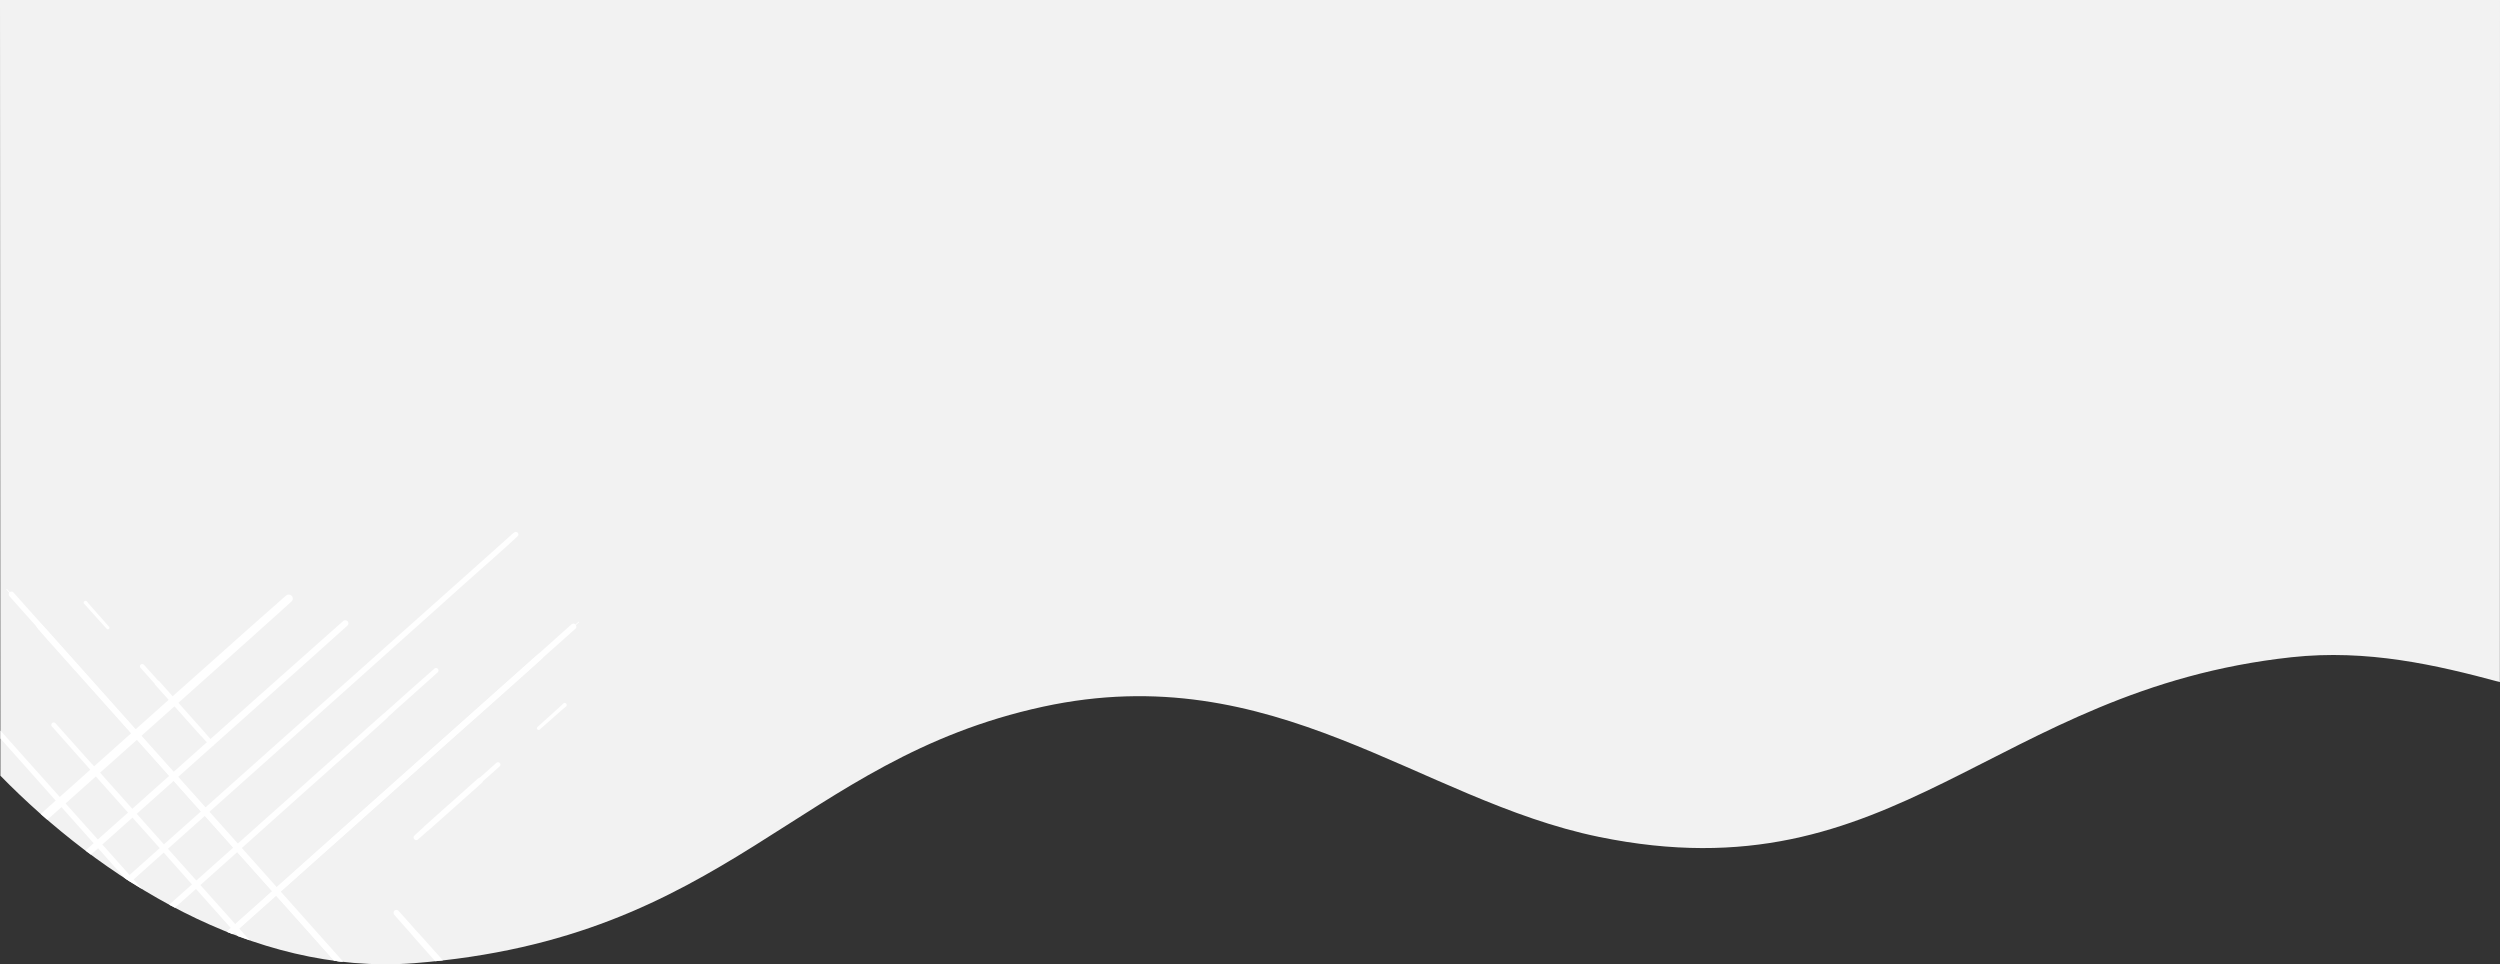 <svg id="Layer_1" data-name="Layer 1" xmlns="http://www.w3.org/2000/svg" xmlns:xlink="http://www.w3.org/1999/xlink" viewBox="0 0 1920.2 740.65"><rect x="0" y="0" width="1920.2" height="740.65" fill="#333333" stroke="none"/><defs><style>.cls-1{fill:none;}.cls-2{clip-path:url(#clip-path);}.cls-3{fill:#f2f2f2;}.cls-4{fill:#fff;opacity:0.99;isolation:isolate;}</style><clipPath id="clip-path"><path class="cls-1" d="M.3,595.8c75.8,77.5,192.8,153.8,317.8,144,242-19,294-156,483-197,177.7-38.5,288.7,71.6,427,100,229,47,302-113,532-138,58.2-6.3,111.1,5.9,160,19.1L1920.2,0H0Z"/></clipPath></defs><title>14-day-trial-assets</title><g id="Group_4" data-name="Group 4"><g class="cls-2"><g id="Group_1" data-name="Group 1"><path id="Path_1" data-name="Path 1" class="cls-3" d="M.3,595.8c75.8,77.5,192.8,153.8,317.8,144,242-19,294-156,483-197,177.7-38.5,288.7,71.6,427,100,229,47,302-113,532-138,58.2-6.3,111.1,5.9,160,19.1L1920.2,0H0Z"/></g></g><g class="cls-2"><g id="hash-right"><g id="Group_2" data-name="Group 2"><path id="Path_3" data-name="Path 3" class="cls-4" d="M317.4,923.5c-.2-.1-.3-.3-.5-.5-.4-.4-.7-.8-1.1-1.2-.2-.2-.4-.5-.6-.7-1.1-1.2-2.2-2.5-3.3-3.7l-6.9-7.8-13.6-15.4c-9.1-10.3-18.2-20.5-27.3-30.8L208.6,801Q152.35,738.15,96.5,675.3q-55-61.8-109.9-123.5c-7.8-8.8-15.7-17.6-23.5-26.4l-12-13.5c-2-2.3-4.1-4.6-6.1-6.8-.9-1-1.8-2-2.6-3a25.92,25.92,0,0,1-2.2-2.7,1.76,1.76,0,0,1,.56-2.42l.14-.08a2.18,2.18,0,0,1,1.4-.2,2.3,2.3,0,0,1,.8.5h0l1.2,1.2c.5.5.9,1,1.4,1.5,1.1,1.2,2.1,2.4,3.2,3.6,2.4,2.7,4.9,5.4,7.3,8.1,4.5,5.1,9,10.1,13.5,15.2,9.1,10.2,18.2,20.5,27.4,30.7q27.3,30.6,54.6,61.1,56,62.55,111.8,125.2t111.6,125c7.8,8.8,15.6,17.5,23.5,26.2,3.8,4.3,7.6,8.5,11.5,12.8,2,2.2,4,4.4,5.9,6.6.9,1,1.8,2.1,2.8,3.1.2.2.4.5.6.7l.7.7c.3.3.5.6.8.9a1,1,0,0,1,.4.5,2.47,2.47,0,0,1-.4,2.9,2.32,2.32,0,0,1-1.7.7,1.64,1.64,0,0,1-1.8-.4Z"/><path id="Path_4" data-name="Path 4" class="cls-4" d="M368,862.5c-8.8-9.8-17.5-19.6-26.2-29.4s-17.6-19.8-26.5-29.7c-17.9-20.1-35.9-40.2-53.8-60.2Q207.8,683.05,154.1,623q-53.4-59.85-107-119.7c-3.1-3.5-6.2-7-9.4-10.5-1.5-1.7-3-3.4-4.5-5.2-.8-1-1.7-1.9-2.5-2.9a10.44,10.44,0,0,0-1-1.1,16.52,16.52,0,0,1-1.1-1.4,2.12,2.12,0,0,1-.2-2.7l-1.8-2.1c-7.2-8.2-14.4-16.3-21.6-24.5a.28.28,0,0,1,0-.4.29.29,0,0,1,.39,0l23.7,26.4a2.29,2.29,0,0,1,2.5.3l1.2,1.2c.2.2.3.4.5.6.3.4.7.7,1,1.1,1,1.1,2.1,2.2,3.1,3.4,2.2,2.4,4.4,4.9,6.6,7.4,4.4,4.9,8.8,9.9,13.2,14.8l26.7,30,53.3,59.9L244.4,718q53.4,60,106.8,119.9c6.5,7.2,12.9,14.5,19.4,21.7a2,2,0,0,1-1.4,3.4,1.38,1.38,0,0,1-1.2-.5Z"/><path id="Path_5" data-name="Path 5" class="cls-4" d="M411,911.6c-2.5-2.5-4.8-5.2-7.1-7.8l-7.5-8.4c-4.9-5.5-9.8-11-14.6-16.5-9.9-11.2-19.8-22.3-29.7-33.5q-29.85-33.6-59.7-67.3-59.85-67.2-119.8-134.4Q112.9,576.8,53.3,509.6c-7.8-8.7-15.5-17.4-23.3-26.1-1-1.1-2-2.3-3-3.4L7.3,458a2.18,2.18,0,0,1,0-3,2.21,2.21,0,0,1,1.5-.6,2,2,0,0,1,1.5.6c6.7,7.5,13.4,15.1,20.2,22.6,3,3.4,6.1,6.8,9.1,10.2l30,33.6q30,33.6,60,67.1,59.85,66.9,119.6,134l59.6,66.8q30,33.6,60.1,67.1c7.7,8.6,15.4,17.2,23.1,25.9,3.7,4.1,7.4,8.3,11.1,12.4,1.9,2.2,3.8,4.3,5.8,6.5s3.9,4.4,5.8,6.7a2.15,2.15,0,0,0,.4.5,2.83,2.83,0,0,1,.4,1.3,2.76,2.76,0,0,1-.8,1.9,2.72,2.72,0,0,1-1.8.8A2.56,2.56,0,0,1,411,911.6Z"/><path id="Path_6" data-name="Path 6" class="cls-4" d="M312,863.3a2,2,0,0,1-.9-.5h0c-6.6-7.2-13-14.5-19.5-21.7l-20-22.4c-13.3-15-26.7-29.9-40-44.9L151,683.3c-7.9-8.9-15.8-17.7-23.6-26.6-2.3-2.5-4.5-5.1-6.8-7.6-8-9-16.1-18-24.1-27l-12-13.5c-2-2.2-3.9-4.4-5.9-6.6-1-1.2-2.1-2.3-3.1-3.5s-2-2.2-2.9-3.4c-.1-.1-.2-.3-.3-.4a.37.37,0,0,1-.1-.3c-1.4-1.6-2.8-3.1-4.2-4.7-.1-.2-.3-.3-.4-.5-9.3-10.4-18.5-20.8-27.7-31.2a1.84,1.84,0,0,1,2.6-2.6l27.9,31.2c.1.1.3.2.4.3,1.4,1.6,2.9,3.2,4.3,4.8a1,1,0,0,1,.5.4c1.6,1.6,3,3.3,4.5,5l5.1,5.7,9.9,11.1c6.7,7.5,13.4,15.1,20.1,22.6,6,6.7,11.9,13.4,17.9,20l22.6,25.3q40.35,45.15,80.7,90.4c13.1,14.7,26.2,29.3,39.2,44l19.6,22c6.3,7.1,12.7,14.2,19,21.4a2,2,0,0,1,.6,1.5,2.12,2.12,0,0,1-1,1.8,2,2,0,0,1-1.1.3A.64.64,0,0,1,312,863.3Z"/><path id="Path_7" data-name="Path 7" class="cls-4" d="M292.7,947.9,268,920.2c-.2-.2-.5-.4-.6-.6q-42.45-47.7-85-95.4-42.6-47.85-85.2-95.5c-11.1-12.5-22.3-25-33.4-37.5L47.3,672.6c-2.2-2.5-4.5-5-6.7-7.5-2.5-2.8-4.9-5.6-7.4-8.3C23.6,646,14,635.3,4.5,624.5a2.6,2.6,0,0,1-.7-1.6,2,2,0,0,1,.7-1.6,2.33,2.33,0,0,1,3.2,0c6.9,7.7,13.8,15.4,20.7,23.2l15.4,17.2c.2.2.3.4.5.6,3.5,3.9,7,7.9,10.6,11.8,7.1,8,14.2,15.9,21.4,23.9L119,745.8q42.6,47.85,85.2,95.6,33.45,37.5,67,75a4.25,4.25,0,0,1,.5.7c6,6.7,12,13.5,18,20.2,2.2,2.4,4.3,4.8,6.5,7.3a2.67,2.67,0,0,1,0,3.6,2.42,2.42,0,0,1-1.8.7,4.31,4.31,0,0,1-1.7-1Z"/><path id="Path_8" data-name="Path 8" class="cls-4" d="M461.1,880c-1-1-1.8-2-2.8-3-1.1-1.2-2.1-2.4-3.2-3.6-2.1-2.3-4.2-4.7-6.3-7l-12.6-14.1c-8.4-9.4-16.7-18.8-25.1-28.1Q386,796,360.8,768q-21.6-24.15-43.1-48.4h0a6.68,6.68,0,0,1-.6-.8c-.9-1-1.8-2-2.6-3-3.9-4.3-7.8-8.7-11.6-13.1a2.43,2.43,0,0,1,0-3.2,2.2,2.2,0,0,1,3.1,0c4.2,4.6,8.3,9.2,12.4,13.9l2,2.3a2.62,2.62,0,0,1,.6.5c16.7,18.6,33.3,37.3,49.9,55.9Q396,800.3,421,828.4l21.6,24.3c3.6,4,7.2,8.1,10.8,12.1,1.8,2.1,3.7,4.1,5.5,6.2l2.7,3c.8.9,1.7,1.8,2.5,2.8a2.6,2.6,0,0,1,.7,1.6,2,2,0,0,1-.7,1.6,2.35,2.35,0,0,1-1.6.7A3.09,3.09,0,0,1,461.1,880Z"/><path id="Path_9" data-name="Path 9" class="cls-4" d="M161.1,572.6c-2.1-2.3-4.2-4.6-6.3-7a1,1,0,0,1-.5-.4c-5.7-6.3-11.4-12.7-17-19s-11.4-12.7-17.1-19.1c-.2-.3-.5-.5-.7-.8a5.79,5.79,0,0,1-.7-1h0c-.1-.1-.1-.3-.2-.4-3.5-4-7.1-7.9-10.6-11.9a1.75,1.75,0,0,1,0-2.48l0,0a1.85,1.85,0,0,1,2.5,0l10.8,12a2.17,2.17,0,0,1,.6.4A4.42,4.42,0,0,1,123,524a10.44,10.44,0,0,0,1,1.1c.7.8,1.5,1.6,2.2,2.5,1.4,1.6,2.9,3.2,4.3,4.8,2.8,3.2,5.7,6.4,8.5,9.6l17,19.1c.4.4.8.9,1.2,1.3a2.88,2.88,0,0,1,.5.7c2,2.3,4.1,4.6,6.1,6.9a1.93,1.93,0,0,1,0,2.6,1.89,1.89,0,0,1-1.3.5,2,2,0,0,1-1.4-.5Z"/><path id="Path_10" data-name="Path 10" class="cls-4" d="M82,483l-8.7-9.6c-1.4-1.6-2.9-3.2-4.3-4.8l-2.1-2.4c-.3-.4-.7-.7-1-1.1l-.4-.4-.8-.8a1.34,1.34,0,0,1-.12-1.88l.12-.12a1.42,1.42,0,0,1,2,0,7,7,0,0,1,.8,1,1.31,1.31,0,0,1,.3.4c.3.3.6.7.9,1l2.1,2.4,4.3,4.9c2.9,3.2,5.7,6.5,8.6,9.7a1.15,1.15,0,0,1,.08,1.62l-.08.08a1.52,1.52,0,0,1-.9.4,6,6,0,0,1-.8-.4Z"/><path id="Path_11" data-name="Path 11" class="cls-4" d="M167.6,869.4c-.7-.8-1.5-1.5-2.2-2.3-.3-.2-.7-.4-1-.6-.5-.5-1-1.1-1.5-1.7s-1.1-1.2-1.6-1.8c-1.2-1.3-2.3-2.6-3.5-3.9-2.2-2.5-4.5-5-6.7-7.5-4.5-5-8.9-10-13.3-14.9l-26.9-30.2C93,786.4,75,766.3,57.1,746.2L3.5,686c-2.9-3.2-5.7-6.4-8.6-9.6l-4.2-4.8c-1.5-1.7-3-3.3-4.5-5.1a3.31,3.31,0,0,1-.9-2.1,2.89,2.89,0,0,1,.9-2.1,3,3,0,0,1,4.1,0c1.1,1.1,2.2,2.3,3.2,3.5,1.2,1.3,2.3,2.6,3.5,3.8,2.2,2.5,4.5,5,6.7,7.5,4.5,5,9,10,13.4,15,8.9,10,17.9,20,26.8,30q26.85,30,53.7,60.2c17.9,20.1,35.9,40.2,53.8,60.4,2.9,3.3,5.9,6.6,8.8,9.9,1.4,1.6,2.9,3.2,4.3,4.8l2.1,2.4c.7.8,1.4,1.5,2.1,2.4.1.1.2.3.3.4s.1.1.1.2h0a4.76,4.76,0,0,1,.3.7c.6.7,1.2,1.5,1.8,2.2a2.15,2.15,0,0,0,.4.5,3.29,3.29,0,0,1,.4,1.3,2.74,2.74,0,0,1-2.7,2.7,3.71,3.71,0,0,1-1.7-.8Z"/></g><g id="Group_3" data-name="Group 3"><path id="Path_12" data-name="Path 12" class="cls-4" d="M-51.7,806.6l.5-.5a12.39,12.39,0,0,1,1.3-1.1l.7-.7c1.3-1.2,2.6-2.3,3.9-3.5l8.2-7.3,16.2-14.4,32.4-28.8q32.85-29.25,65.8-58.5,66.3-58.95,132.5-118Q274.9,515.9,340,457.9l27.8-24.8L382,420.4c2.4-2.1,4.8-4.3,7.2-6.4l3.1-2.8a23,23,0,0,1,2.9-2.4,2,2,0,0,1,2.69.68v0a1.92,1.92,0,0,1,.2,1.5,1.61,1.61,0,0,1-.5.8h0a16,16,0,0,1-1.3,1.3c-.5.5-1.1,1-1.6,1.5-1.2,1.1-2.5,2.2-3.7,3.4l-8.6,7.7c-5.3,4.8-10.7,9.5-16,14.2q-16.2,14.4-32.3,28.9-32.25,28.8-64.4,57.6-66,59-132,117.8L5.9,761.9c-9.2,8.2-18.4,16.5-27.6,24.8-4.5,4-9,8.1-13.5,12.1-2.3,2.1-4.7,4.2-7,6.2-1.1,1-2.2,1.9-3.3,2.9a4.84,4.84,0,0,0-.8.7c-.3.2-.5.5-.8.7a8.56,8.56,0,0,1-1,.9,1.76,1.76,0,0,1-.5.4,2.79,2.79,0,0,1-1.3.3,2.91,2.91,0,0,1-1.8-.7,2.42,2.42,0,0,1-.7-1.8,2.56,2.56,0,0,1,.7-1.8Z"/><path id="Path_13" data-name="Path 13" class="cls-4" d="M12.6,860.1c10.3-9.2,20.7-18.4,31-27.6s20.9-18.6,31.3-27.9q31.8-28.35,63.5-56.7L265.1,634.7,391.3,522l11.1-9.9,5.4-4.8c1-.9,2-1.8,3-2.6.4-.4.8-.7,1.2-1.1a14.41,14.41,0,0,1,1.5-1.1,2.13,2.13,0,0,1,2.8-.2l2.2-1.9,25.8-22.8c.3-.2.7.2.4.4-9.3,8.3-18.5,16.7-27.8,25a2.14,2.14,0,0,1-.4,2.6l-1.3,1.3a2.62,2.62,0,0,1-.6.5c-.4.4-.8.7-1.2,1.1l-3.5,3.2c-2.6,2.3-5.2,4.7-7.8,7-5.2,4.7-10.4,9.3-15.6,13.9-10.5,9.4-21.1,18.8-31.7,28.1q-31.65,28-63.1,56.2-63.45,56.55-126.9,113Q101.5,786.15,38.4,842.5c-7.6,6.8-15.2,13.6-22.9,20.4a2,2,0,0,1-1.5.6,2.21,2.21,0,0,1-1.5-.6,2,2,0,0,1-.6-1.5,2.12,2.12,0,0,1,.7-1.3Z"/><path id="Path_14" data-name="Path 14" class="cls-4" d="M-39.2,905.3c2.7-2.6,5.5-5,8.2-7.5,3-2.6,5.9-5.3,8.9-7.9,5.8-5.1,11.6-10.3,17.4-15.4C7.1,864,18.8,853.6,30.6,843.2q35.4-31.5,70.9-63,70.8-63,141.6-126.2,70.65-63,141.3-125.8c9.2-8.2,18.4-16.3,27.5-24.5,1.2-1.1,2.4-2.1,3.6-3.2,7.8-6.9,15.5-13.9,23.3-20.8a2.6,2.6,0,0,1,1.6-.7,2,2,0,0,1,1.6.7,2.35,2.35,0,0,1,.7,1.6,2,2,0,0,1-.7,1.6c-8,7.1-15.9,14.2-23.9,21.3l-10.8,9.6c-11.8,10.5-23.6,21.1-35.4,31.6q-35.4,31.65-70.8,63.2l-141.3,126L89.4,797.5Q54,829.15,18.7,860.8C9.6,868.9.5,877.1-8.6,885.2c-4.4,3.9-8.7,7.8-13.1,11.7-2.3,2-4.5,4.1-6.8,6.1s-4.6,4.1-7,6.1c-.2.1-.4.3-.6.4a3.28,3.28,0,0,1-1.4.4,3.2,3.2,0,0,1-2-.8,2.76,2.76,0,0,1-.8-1.9A6,6,0,0,1-39.2,905.3Z"/><path id="Path_15" data-name="Path 15" class="cls-4" d="M11.7,801a2.11,2.11,0,0,1,.6-1h0c7.6-6.9,15.3-13.7,22.9-20.6,7.9-7,15.7-14,23.6-21.1l47.3-42.2q47.7-42.45,95.4-85c9.3-8.3,18.7-16.6,28-24.9,2.7-2.4,5.4-4.8,8-7.2,9.5-8.5,19-16.9,28.5-25.4,4.7-4.2,9.5-8.4,14.2-12.7,2.3-2.1,4.6-4.1,7-6.2,1.2-1.1,2.4-2.2,3.7-3.3s2.3-2.1,3.5-3.1a1.76,1.76,0,0,0,.5-.4c.1-.1.2-.1.3-.2,1.6-1.5,3.3-2.9,4.9-4.4.2-.1.3-.3.5-.4q16.35-14.7,32.9-29.2a1.91,1.91,0,1,1,2.7,2.7h0q-16.35,14.7-32.9,29.4c-.1.1-.2.3-.3.4-1.7,1.5-3.4,3-5.1,4.6a2.17,2.17,0,0,1-.4.6c-1.7,1.6-3.5,3.2-5.3,4.8l-6,5.4-11.7,10.5c-7.9,7.1-15.9,14.1-23.8,21.2-7,6.3-14.1,12.5-21.1,18.8-8.9,8-17.8,15.9-26.7,23.9q-47.55,42.6-95.3,85-23.1,20.7-46.4,41.3c-7.7,6.9-15.4,13.7-23.1,20.6-7.5,6.7-15,13.4-22.6,20a2.6,2.6,0,0,1-1.6.7,2.13,2.13,0,0,1-1.9-1.1,2,2,0,0,1-.3-1.1V801Z"/><path id="Path_16" data-name="Path 16" class="cls-4" d="M-77.4,780.7c9.7-8.7,19.5-17.3,29.2-26a4.44,4.44,0,0,1,.6-.7L53,664.5q50.4-44.85,100.7-89.8c13.2-11.7,26.4-23.5,39.5-35.2,6.5-5.8,13.1-11.6,19.6-17.4,2.6-2.4,5.3-4.7,7.9-7,2.9-2.6,5.9-5.2,8.8-7.8q17-15.15,34-30.2a2.62,2.62,0,0,1,1.7-.7,2.81,2.81,0,0,1,1.7.7,2.38,2.38,0,0,1,0,3.37l0,0c-8.1,7.3-16.3,14.6-24.4,21.9-6,5.4-12.1,10.8-18.1,16.2a2.62,2.62,0,0,1-.6.5c-4.1,3.7-8.3,7.4-12.4,11.1l-25.2,22.5-50.4,45Q85.4,642.55,35.1,687.5-4.5,722.75-44,758.1a2.88,2.88,0,0,1-.7.5c-7.1,6.3-14.2,12.7-21.3,19-2.6,2.3-5.1,4.6-7.7,6.8a2.53,2.53,0,0,1-1.8.8,2.33,2.33,0,0,1-1.8-.8,2.76,2.76,0,0,1-.8-1.9,1.77,1.77,0,0,1,.7-1.8Z"/><path id="Path_18" data-name="Path 18" class="cls-4" d="M318.2,641.9c2.4-2.3,4.9-4.5,7.3-6.7a1,1,0,0,1,.4-.5c6.7-6,13.4-12,20.1-17.9s13.4-12,20.2-18c.3-.2.5-.5.8-.7a4.11,4.11,0,0,1,1.1-.7h0c.1-.1.3-.1.5-.2,4.2-3.7,8.4-7.5,12.6-11.2a1.87,1.87,0,0,1,2.6,0,1.78,1.78,0,0,1,.08,2.52l-.08.08c-4.2,3.8-8.5,7.6-12.7,11.3a2.44,2.44,0,0,1-.4.7c-.2.2-.3.4-.5.6a2.62,2.62,0,0,1-.6.5c-.4.4-.8.7-1.2,1.1-.9.8-1.7,1.6-2.6,2.4l-5.1,4.5c-3.4,3-6.7,6-10.1,9-6.7,6-13.4,11.9-20.1,17.9-.5.4-.9.8-1.4,1.2a2.88,2.88,0,0,1-.7.5c-2.4,2.1-4.8,4.3-7.3,6.4a2.22,2.22,0,0,1-1.4.6,2,2,0,0,1-1.4-.6,1.83,1.83,0,0,1-.6-1.4,1.57,1.57,0,0,1,.5-1.4Z"/><path id="Path_19" data-name="Path 19" class="cls-4" d="M412.6,558.6c3.4-3.1,6.7-6.1,10.1-9.1,1.7-1.5,3.4-3.1,5.1-4.6.8-.8,1.7-1.5,2.5-2.3.4-.4.8-.7,1.2-1.1l.4-.4a6,6,0,0,0,.8-.8,1.56,1.56,0,0,1,2.2,2.2c-.3.3-.7.6-1,.9-.1.1-.3.2-.4.3-.4.3-.7.6-1.1.9l-2.5,2.2-5.1,4.5-10.2,9a1.26,1.26,0,0,1-1.79,0h0a1.52,1.52,0,0,1-.4-.9.84.84,0,0,1,.2-.8Z"/><path id="Path_20" data-name="Path 20" class="cls-4" d="M5.4,648.8c.8-.8,1.6-1.6,2.4-2.3a3.47,3.47,0,0,1,.7-1,13.72,13.72,0,0,1,1.8-1.6c.6-.6,1.3-1.1,1.9-1.7,1.4-1.2,2.8-2.5,4.1-3.7l7.9-7c5.3-4.7,10.5-9.4,15.8-14.1,10.6-9.5,21.2-18.9,31.8-28.4l63.6-56.7c21.2-18.8,42.3-37.7,63.5-56.5l10.2-9,5.1-4.5c1.8-1.6,3.5-3.2,5.4-4.7a2.93,2.93,0,0,1,2.2-.9,3.12,3.12,0,0,1,2.2.9,3,3,0,0,1,0,4.27l0,0-3.7,3.4c-1.4,1.2-2.7,2.4-4.1,3.7-2.6,2.4-5.3,4.7-7.9,7.1-5.3,4.7-10.5,9.4-15.8,14.2-10.6,9.4-21.1,18.9-31.7,28.3-21.1,18.9-42.3,37.8-63.4,56.6L33.8,631.9c-3.5,3.1-6.9,6.2-10.4,9.3l-5.1,4.5c-.8.8-1.7,1.5-2.5,2.3s-1.6,1.5-2.5,2.2c-.1.1-.3.2-.4.3s-.1.1-.2.1h0c-.2.1-.5.2-.7.3-.8.7-1.5,1.3-2.3,1.9-.2.1-.4.3-.6.4a2.32,2.32,0,0,1-1.4.4,3,3,0,0,1-2-.8,2.8,2.8,0,0,1-.8-2A1.72,1.72,0,0,1,5.4,648.8Z"/></g></g></g></g></svg>